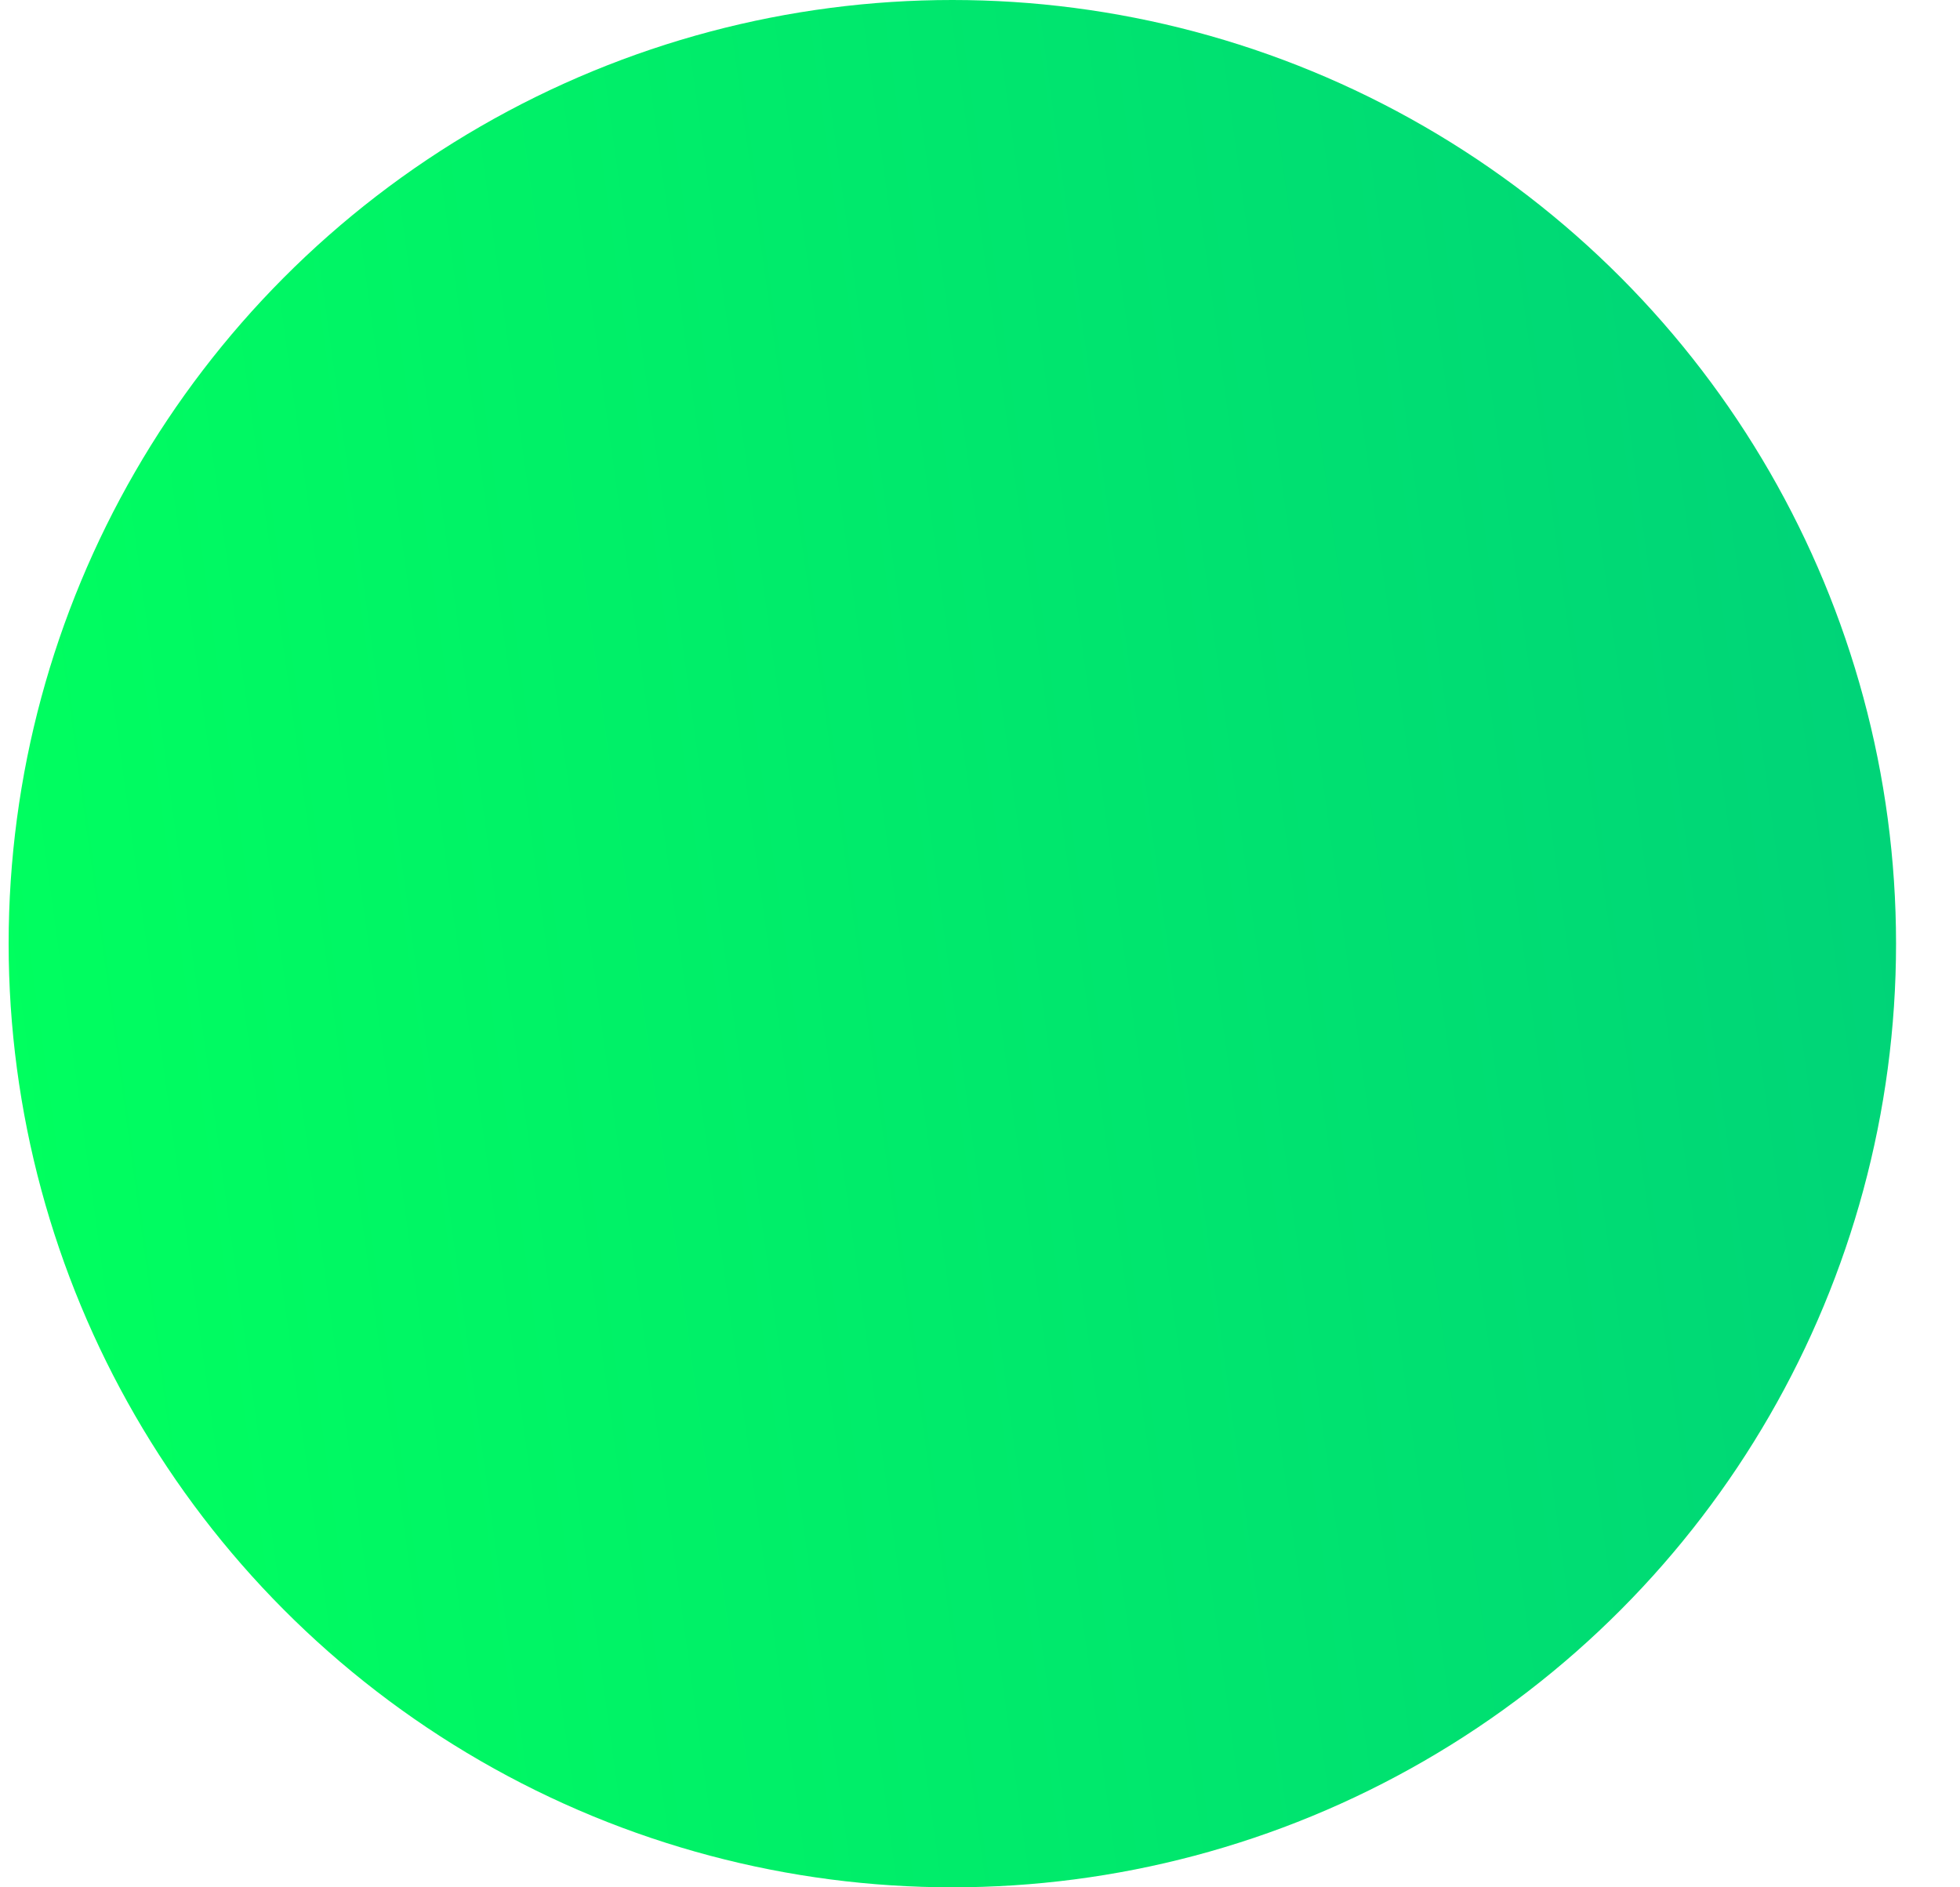 <svg width="27" height="26" viewBox="0 0 27 26" fill="none" xmlns="http://www.w3.org/2000/svg">
  <circle cx="13.119" cy="13" r="10.5" fill="url(#paint0_linear_42_1707)" stroke="url(#paint1_linear_42_1707)" stroke-width="5"/>
  <defs>
    <linearGradient id="paint0_linear_42_1707" x1="1.656" y1="26" x2="29.273" y2="22.213" gradientUnits="userSpaceOnUse">
      <stop stop-color="#00FF5F"/>
      <stop offset="1" stop-color="#00D17A"/>
    </linearGradient>
    <linearGradient id="paint1_linear_42_1707" x1="1.656" y1="26" x2="29.273" y2="22.213" gradientUnits="userSpaceOnUse">
      <stop stop-color="#00FF5F"/>
      <stop offset="1" stop-color="#00D17A"/>
    </linearGradient>
  </defs>
</svg>
